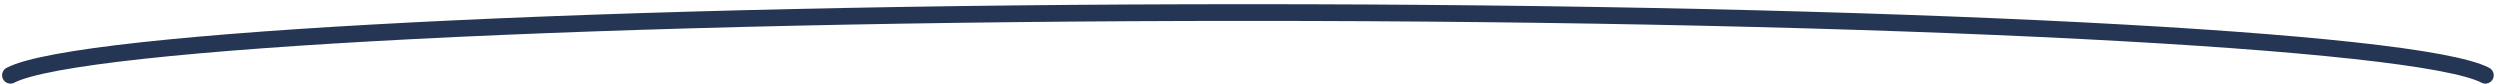 <svg width="299" height="10" viewBox="0 0 299 10" fill="none" xmlns="http://www.w3.org/2000/svg">
<path d="M1.25 9C9.339 4.783 72.515 1.5 149.251 1.5C225.984 1.5 289.158 4.782 297.25 9" stroke="#253554" stroke-width="2" stroke-linecap="round"/>
</svg>
